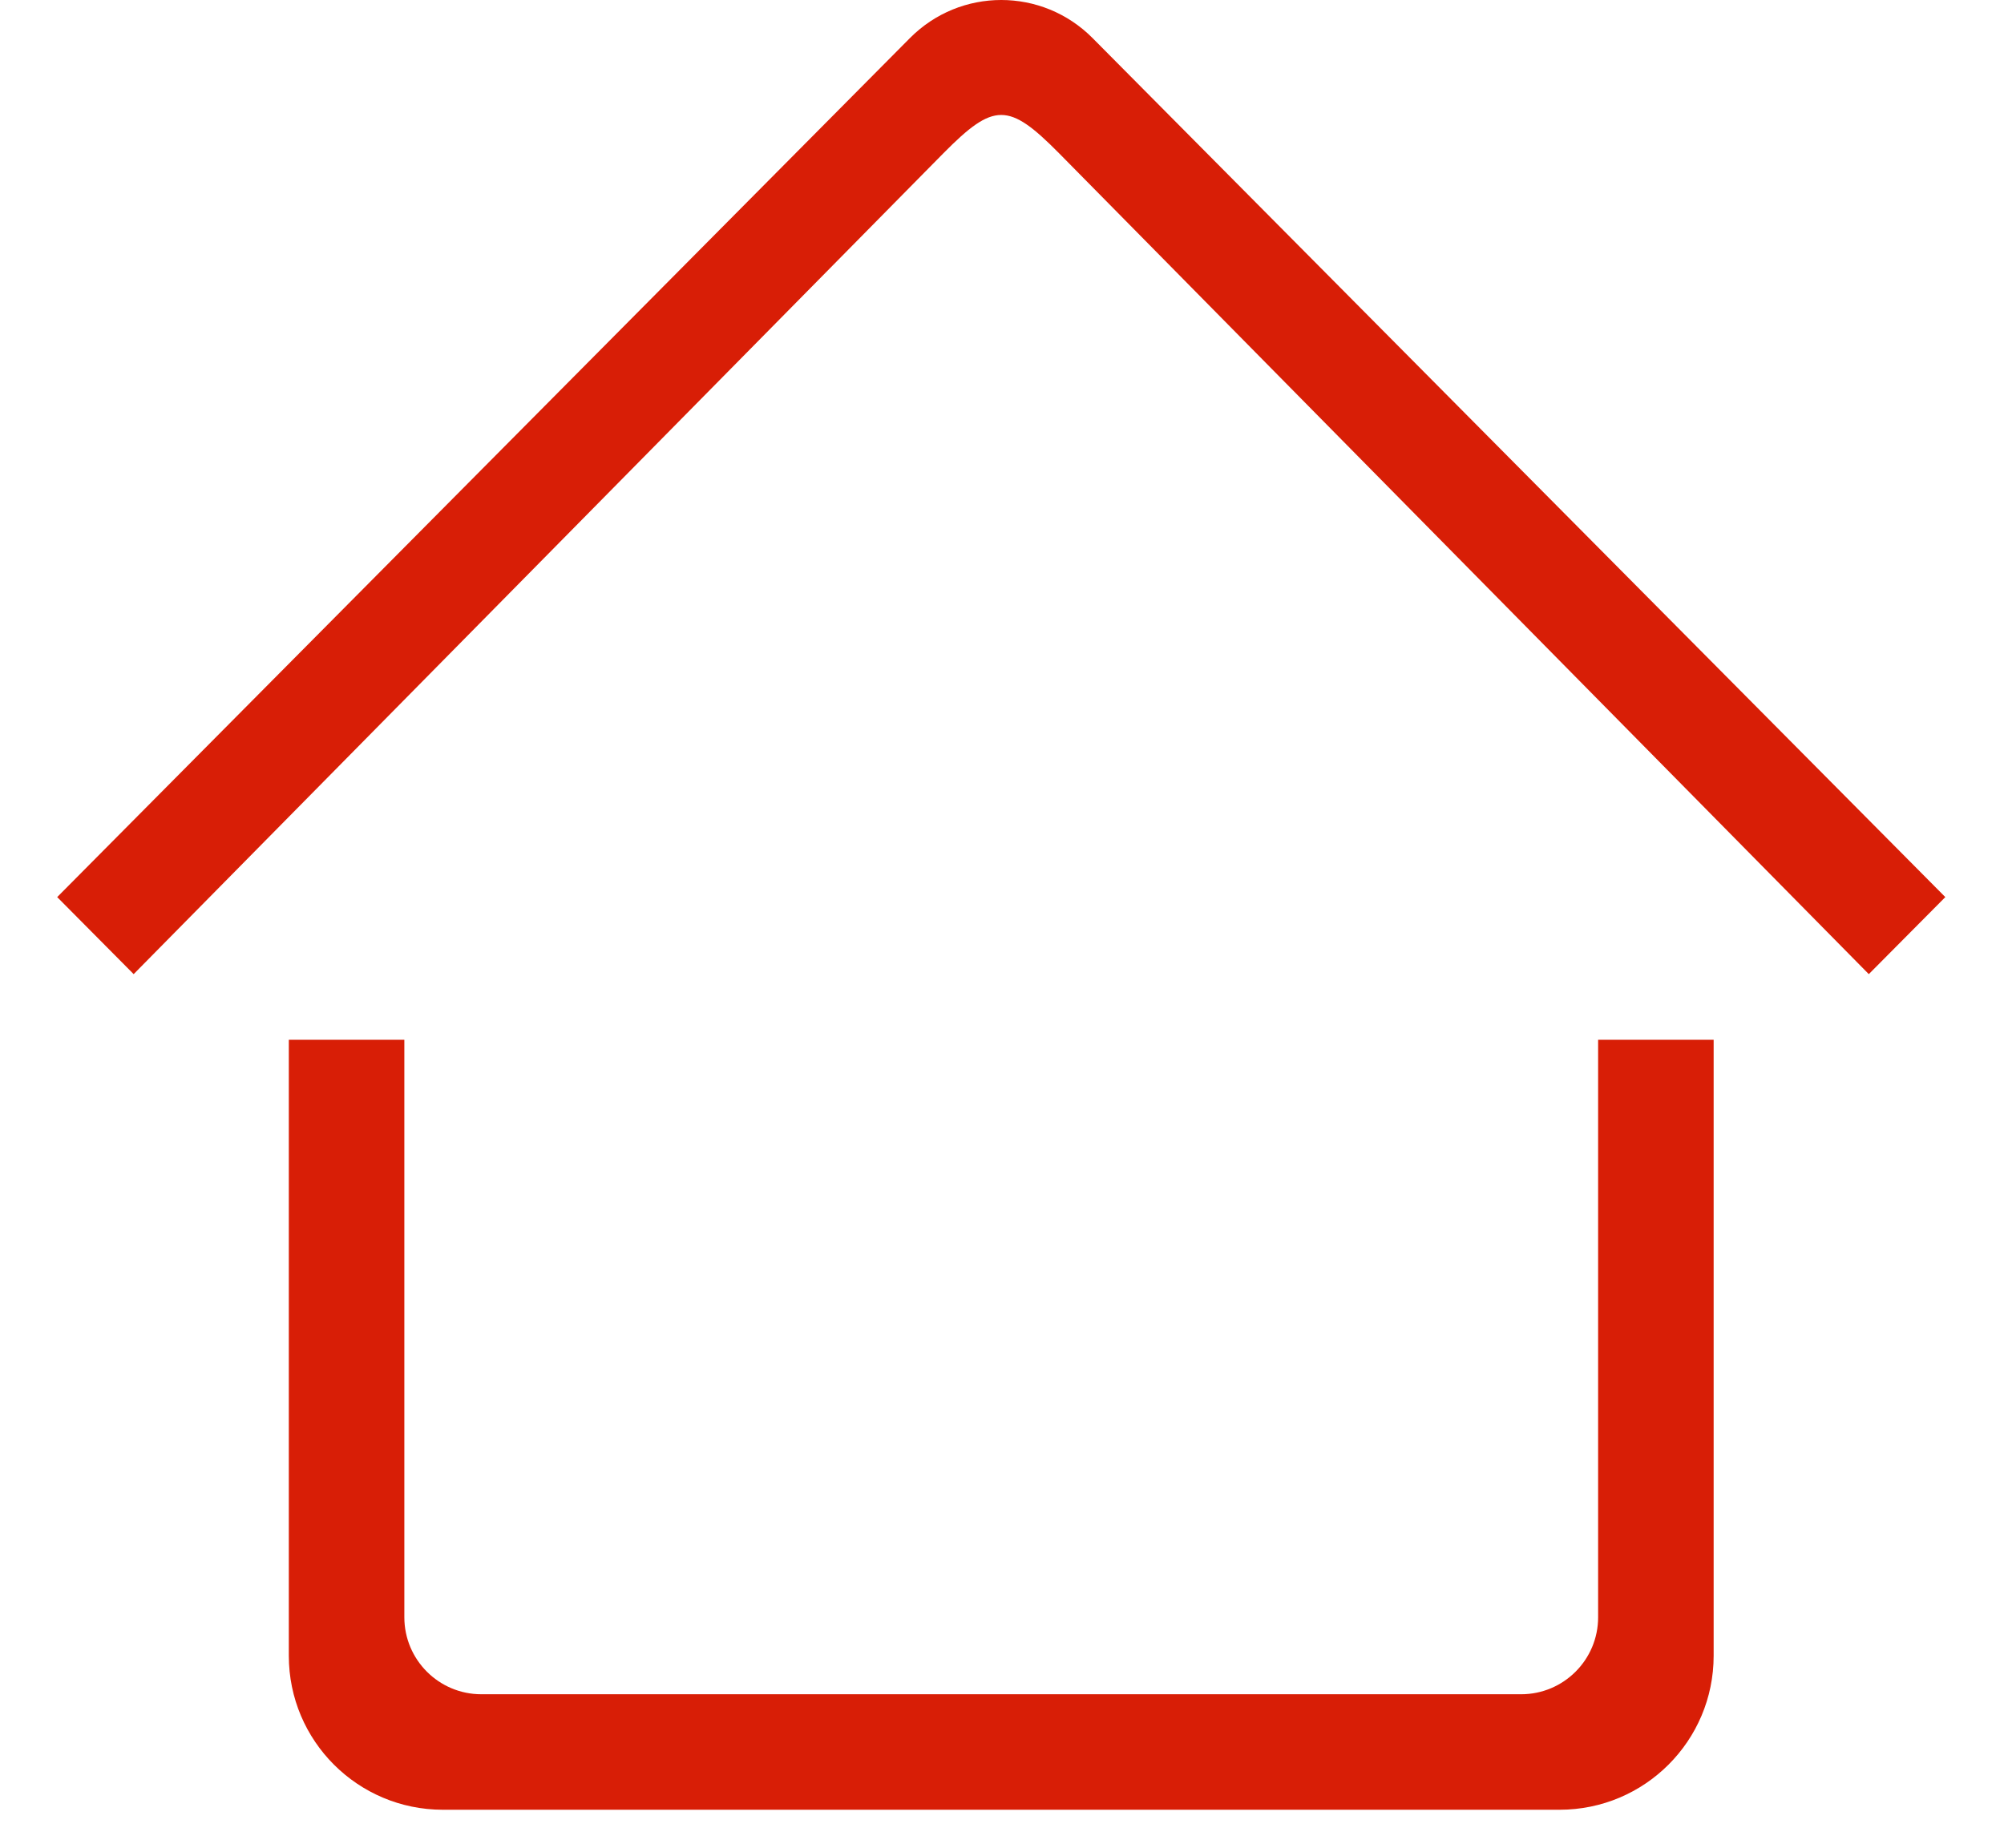 <?xml version="1.0" standalone="no"?><!DOCTYPE svg PUBLIC "-//W3C//DTD SVG 1.1//EN" "http://www.w3.org/Graphics/SVG/1.1/DTD/svg11.dtd"><svg t="1547531433957" class="icon" style="" viewBox="0 0 1110 1024" version="1.1" xmlns="http://www.w3.org/2000/svg" p-id="14706" xmlns:xlink="http://www.w3.org/1999/xlink" width="138.75" height="128"><defs><style type="text/css"></style></defs><path d="M1035.113 539.707 586.526 84.829c-27.899-28.177-36.005-28.177-63.904 0L74.036 539.707l-42.361-42.681L503.98 21.116c27.942-28.155 73.246-28.155 101.21 0l472.305 475.91L1035.113 539.707zM223.963 896.021c0 23.569 19.111 42.66 42.66 42.66l575.904 0c23.548 0 42.66-19.09 42.66-42.66L885.186 576.075l63.989 0 0 341.276c0 47.117-38.202 85.319-85.319 85.319l-618.564 0c-47.117 0-85.319-38.202-85.319-85.319L159.973 576.075l63.989 0L223.963 896.021z" p-id="14707" fill="#d81e06"></path></svg>